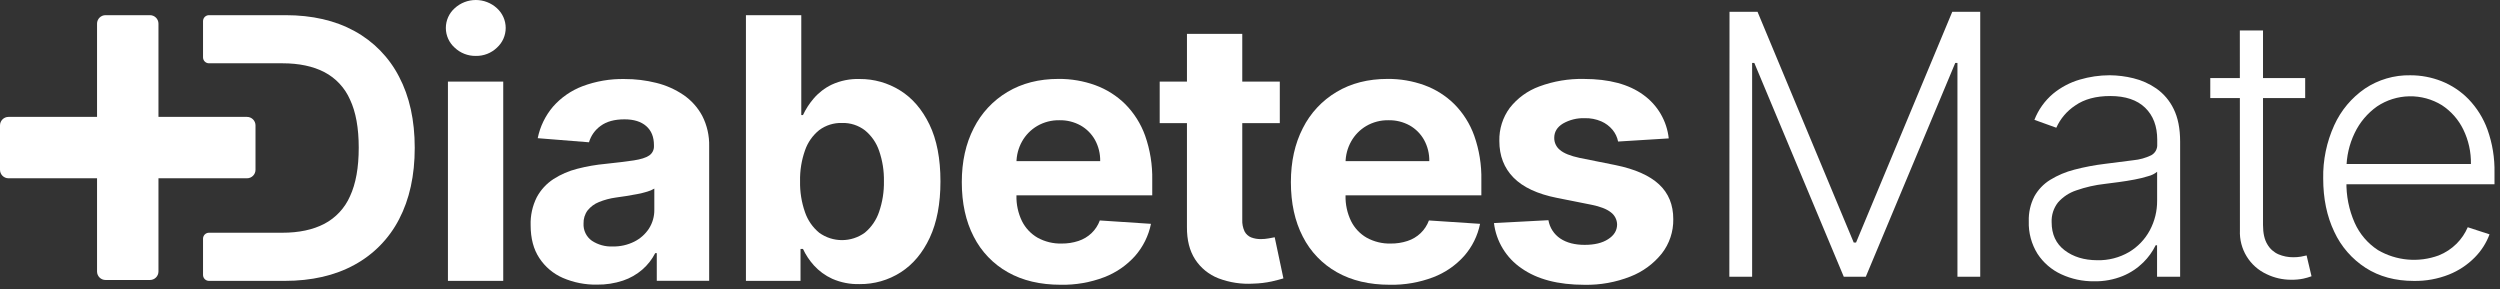 <svg viewBox="0 0 415 48" fill="none" xmlns="http://www.w3.org/2000/svg">
<rect x="0" y="0" width="415" height="48" fill="#333333" stroke="none"/>
<path d="M33.703 39.617C33.703 39.487 33.729 39.359 33.779 39.24C33.828 39.12 33.901 39.012 33.993 38.92C34.085 38.829 34.193 38.757 34.313 38.708C34.433 38.658 34.561 38.633 34.691 38.634H46.862C49.619 38.634 51.944 38.141 53.837 37.156C55.739 36.157 57.244 34.54 58.103 32.571C59.068 30.497 59.55 27.816 59.55 24.528C59.55 21.241 59.068 18.576 58.103 16.536C57.246 14.575 55.745 12.965 53.847 11.973C51.965 10.997 49.644 10.508 46.883 10.506H34.691C34.561 10.507 34.433 10.482 34.313 10.432C34.193 10.383 34.085 10.311 33.993 10.22C33.901 10.128 33.828 10.02 33.779 9.9C33.729 9.781 33.703 9.653 33.703 9.523V3.504C33.703 3.374 33.729 3.246 33.779 3.126C33.828 3.007 33.901 2.898 33.993 2.806C34.084 2.715 34.193 2.642 34.313 2.593C34.433 2.543 34.561 2.518 34.691 2.518H47.379C51.819 2.518 55.641 3.397 58.845 5.155C62.019 6.885 64.599 9.529 66.25 12.743C67.981 16.03 68.846 19.965 68.846 24.546C68.846 29.128 67.981 33.076 66.25 36.39C64.591 39.609 61.999 42.253 58.812 43.977C55.587 45.743 51.73 46.626 47.241 46.626H34.691C34.561 46.626 34.433 46.6 34.313 46.551C34.193 46.501 34.084 46.428 33.993 46.337C33.901 46.245 33.828 46.137 33.779 46.017C33.729 45.897 33.703 45.769 33.703 45.639V39.617Z" fill="white"/>
<path d="M78.989 9.281C77.683 9.305 76.422 8.813 75.478 7.912C75.016 7.501 74.647 6.996 74.394 6.432C74.141 5.868 74.01 5.257 74.01 4.639C74.01 4.02 74.141 3.409 74.394 2.845C74.647 2.281 75.016 1.777 75.478 1.365C76.434 0.487 77.686 0 78.985 0C80.284 0 81.536 0.487 82.493 1.365C82.95 1.779 83.316 2.284 83.566 2.848C83.817 3.412 83.946 4.022 83.946 4.639C83.946 5.255 83.817 5.865 83.566 6.429C83.316 6.993 82.95 7.498 82.493 7.912C81.552 8.814 80.292 9.307 78.989 9.281ZM74.357 46.622V13.545H83.537V46.622H74.357Z" fill="white"/>
<path d="M99.089 47.247C97.15 47.281 95.227 46.903 93.445 46.138C91.847 45.445 90.487 44.3 89.533 42.843C88.568 41.398 88.086 39.578 88.086 37.384C88.034 35.78 88.382 34.188 89.099 32.752C89.751 31.532 90.7 30.496 91.858 29.738C93.08 28.951 94.424 28.369 95.835 28.015C97.377 27.617 98.949 27.344 100.536 27.198C102.464 26.996 104.017 26.806 105.193 26.628C106.372 26.447 107.225 26.18 107.757 25.818C108.016 25.644 108.226 25.406 108.366 25.127C108.507 24.848 108.572 24.537 108.556 24.225V24.095C108.556 22.734 108.128 21.679 107.272 20.93C106.416 20.181 105.211 19.807 103.656 19.81C102.005 19.81 100.69 20.171 99.711 20.894C98.777 21.558 98.095 22.518 97.773 23.618L89.261 22.939C89.65 21.011 90.52 19.214 91.793 17.714C93.125 16.197 94.808 15.028 96.696 14.311C98.924 13.477 101.291 13.072 103.671 13.118C105.454 13.111 107.231 13.327 108.961 13.761C110.569 14.158 112.095 14.837 113.466 15.767C114.768 16.659 115.836 17.851 116.579 19.242C117.375 20.808 117.768 22.546 117.722 24.301V46.611H109.026V42.023H108.765C108.235 43.059 107.511 43.984 106.632 44.747C105.691 45.561 104.601 46.183 103.421 46.579C102.025 47.043 100.561 47.269 99.089 47.247ZM101.718 40.914C102.959 40.94 104.188 40.663 105.298 40.108C106.286 39.613 107.126 38.865 107.731 37.94C108.325 37.008 108.633 35.923 108.617 34.818V31.306C108.25 31.527 107.855 31.698 107.442 31.812C106.893 31.978 106.335 32.114 105.771 32.221C105.154 32.343 104.536 32.452 103.917 32.546C103.298 32.64 102.738 32.723 102.235 32.791C101.265 32.922 100.316 33.176 99.411 33.547C98.677 33.84 98.032 34.318 97.538 34.934C97.078 35.561 96.842 36.325 96.869 37.102C96.839 37.654 96.948 38.206 97.188 38.705C97.427 39.204 97.789 39.634 98.24 39.956C99.268 40.636 100.486 40.971 101.718 40.914Z" fill="white"/>
<path d="M123.825 46.622V2.518H133.013V19.102H133.292C133.752 18.118 134.343 17.202 135.049 16.377C135.881 15.4 136.908 14.608 138.065 14.05C139.519 13.381 141.111 13.061 142.711 13.115C145.072 13.099 147.388 13.752 149.393 14.997C151.433 16.254 153.063 18.143 154.286 20.662C155.508 23.182 156.118 26.336 156.115 30.125C156.115 33.818 155.523 36.93 154.34 39.461C153.156 41.993 151.546 43.909 149.509 45.209C147.475 46.511 145.104 47.189 142.689 47.161C141.13 47.204 139.581 46.903 138.152 46.279C136.994 45.752 135.957 44.993 135.103 44.05C134.369 43.236 133.76 42.318 133.295 41.325H132.887V46.622H123.825ZM132.811 30.082C132.774 31.833 133.052 33.577 133.632 35.23C134.088 36.566 134.908 37.749 136 38.645C137.102 39.438 138.427 39.863 139.786 39.859C141.144 39.855 142.467 39.422 143.564 38.623C144.656 37.715 145.473 36.521 145.926 35.176C146.491 33.538 146.764 31.814 146.732 30.082C146.764 28.369 146.495 26.664 145.936 25.045C145.488 23.713 144.674 22.533 143.586 21.642C142.495 20.803 141.147 20.369 139.771 20.413C138.413 20.371 137.08 20.789 135.989 21.598C134.902 22.474 134.085 23.639 133.632 24.958C133.051 26.603 132.773 28.338 132.811 30.082Z" fill="white"/>
<path d="M176.079 47.269C172.677 47.269 169.751 46.577 167.299 45.191C164.87 43.827 162.9 41.772 161.64 39.288C160.317 36.742 159.657 33.724 159.659 30.233C159.659 26.83 160.319 23.844 161.64 21.277C162.892 18.781 164.833 16.695 167.234 15.268C169.645 13.823 172.471 13.1 175.713 13.1C177.796 13.082 179.866 13.436 181.824 14.144C183.682 14.823 185.372 15.891 186.782 17.277C188.255 18.762 189.384 20.551 190.09 22.52C190.922 24.888 191.323 27.387 191.273 29.897V32.426H163.322V26.743H182.631C182.655 25.518 182.359 24.307 181.77 23.231C181.21 22.228 180.386 21.397 179.387 20.829C178.311 20.233 177.096 19.933 175.865 19.958C174.569 19.932 173.29 20.263 172.17 20.915C171.12 21.534 170.253 22.419 169.657 23.481C169.048 24.569 168.729 25.796 168.731 27.043V32.463C168.693 33.929 169.007 35.384 169.646 36.704C170.222 37.858 171.125 38.816 172.242 39.461C173.459 40.13 174.831 40.464 176.22 40.429C177.171 40.441 178.118 40.296 179.022 39.999C179.832 39.734 180.573 39.292 181.191 38.706C181.806 38.117 182.278 37.396 182.569 36.596L191.063 37.156C190.662 39.133 189.753 40.971 188.423 42.489C187.017 44.056 185.259 45.266 183.292 46.019C180.99 46.893 178.541 47.318 176.079 47.269Z" fill="white"/>
<path d="M212.447 13.545V20.435H192.509V13.545H212.447ZM197.036 5.618H206.217V36.459C206.182 37.137 206.315 37.813 206.604 38.428C206.838 38.872 207.222 39.219 207.688 39.407C208.208 39.604 208.76 39.699 209.316 39.689C209.75 39.689 210.183 39.649 210.61 39.57L211.601 39.385L213.047 46.214C212.584 46.355 211.941 46.525 211.105 46.72C210.107 46.934 209.09 47.056 208.068 47.081C206.091 47.204 204.11 46.903 202.257 46.2C200.671 45.582 199.319 44.483 198.392 43.056C197.469 41.633 197.016 39.837 197.032 37.669L197.036 5.618Z" fill="white"/>
<path d="M230.711 47.269C227.304 47.269 224.377 46.577 221.928 45.191C219.498 43.827 217.528 41.772 216.269 39.288C214.948 36.742 214.287 33.724 214.287 30.233C214.287 26.83 214.948 23.844 216.269 21.277C217.52 18.781 219.461 16.695 221.863 15.268C224.273 13.823 227.1 13.1 230.342 13.1C232.425 13.082 234.494 13.436 236.453 14.145C238.311 14.821 240.002 15.889 241.41 17.277C242.884 18.761 244.014 20.551 244.719 22.52C245.554 24.888 245.956 27.387 245.905 29.897V32.426H217.95V26.743H237.263C237.286 25.517 236.988 24.307 236.398 23.231C235.84 22.228 235.017 21.397 234.019 20.829C232.941 20.233 231.725 19.932 230.494 19.958C229.197 19.932 227.919 20.263 226.798 20.915C225.749 21.533 224.883 22.418 224.289 23.481C223.679 24.569 223.359 25.796 223.36 27.043V32.463C223.323 33.929 223.638 35.384 224.278 36.704C224.852 37.859 225.755 38.819 226.874 39.461C228.091 40.13 229.463 40.465 230.852 40.429C231.802 40.442 232.748 40.296 233.65 39.999C234.461 39.736 235.202 39.294 235.82 38.706C236.435 38.117 236.907 37.395 237.201 36.596L245.691 37.156C245.292 39.133 244.382 40.972 243.052 42.489C241.647 44.056 239.89 45.266 237.924 46.019C235.622 46.893 233.173 47.317 230.711 47.269Z" fill="white"/>
<path d="M277.012 22.975L268.605 23.495C268.464 22.778 268.146 22.108 267.679 21.544C267.175 20.939 266.536 20.461 265.814 20.146C264.947 19.773 264.009 19.593 263.066 19.618C261.801 19.573 260.548 19.882 259.45 20.511C258.473 21.107 258.003 21.898 258.003 22.892C257.999 23.275 258.082 23.655 258.246 24.002C258.41 24.349 258.651 24.654 258.951 24.893C259.585 25.44 260.669 25.879 262.205 26.209L268.196 27.412C271.415 28.072 273.814 29.134 275.396 30.599C276.977 32.063 277.766 33.99 277.764 36.379C277.8 38.443 277.127 40.456 275.858 42.084C274.488 43.795 272.689 45.114 270.644 45.907C268.22 46.861 265.631 47.326 263.026 47.276C258.643 47.276 255.155 46.361 252.561 44.531C251.31 43.678 250.255 42.567 249.468 41.273C248.681 39.98 248.18 38.533 247.998 37.03L257.038 36.553C257.143 37.169 257.373 37.758 257.714 38.282C258.054 38.806 258.499 39.255 259.019 39.602C260.068 40.298 261.412 40.647 263.051 40.647C264.69 40.647 265.986 40.334 266.938 39.711C267.926 39.084 268.427 38.276 268.439 37.286C268.436 36.885 268.338 36.49 268.155 36.133C267.972 35.776 267.707 35.467 267.383 35.23C266.693 34.693 265.629 34.28 264.19 33.991L258.459 32.849C255.226 32.206 252.823 31.086 251.249 29.489C249.675 27.892 248.889 25.862 248.891 23.398C248.843 21.426 249.452 19.494 250.623 17.906C251.891 16.289 253.585 15.057 255.516 14.351C257.884 13.474 260.396 13.051 262.921 13.104C267.101 13.104 270.395 13.987 272.803 15.752C273.973 16.593 274.953 17.671 275.678 18.915C276.403 20.16 276.858 21.543 277.012 22.975Z" fill="white"/>
<path d="M24.895 2.518H17.519C16.74 2.518 16.109 3.148 16.109 3.927V45.069C16.109 45.847 16.74 46.478 17.519 46.478H24.895C25.674 46.478 26.305 45.847 26.305 45.069V3.927C26.305 3.148 25.674 2.518 24.895 2.518Z" fill="white"/>
<path d="M42.414 28.185V20.814C42.414 20.036 41.783 19.405 41.004 19.405L1.41 19.405C0.631 19.405 3.43323e-05 20.036 3.43323e-05 20.814V28.185C3.43323e-05 28.963 0.631 29.594 1.41 29.594H41.004C41.783 29.594 42.414 28.963 42.414 28.185Z" fill="white"/>
<path d="M287.1 1.961H291.75L307.718 40.26H308.105L324.076 1.961H328.719V45.943H324.936V10.445H324.575L309.721 45.943H306.069L291.215 10.445H290.853V45.943H287.071L287.1 1.961Z" fill="white"/>
<path d="M347.619 46.695C345.734 46.718 343.868 46.318 342.159 45.524C340.555 44.785 339.191 43.609 338.225 42.131C337.219 40.513 336.715 38.634 336.778 36.73C336.732 35.3 337.049 33.882 337.701 32.607C338.327 31.482 339.23 30.536 340.326 29.858C341.572 29.094 342.926 28.523 344.343 28.163C346.024 27.723 347.734 27.399 349.459 27.195C351.308 26.969 352.875 26.769 354.16 26.595C355.178 26.499 356.171 26.222 357.092 25.779C357.416 25.606 357.684 25.344 357.863 25.024C358.042 24.703 358.124 24.338 358.101 23.972V23.203C358.101 20.95 357.432 19.178 356.094 17.884C354.757 16.591 352.828 15.943 350.309 15.94C347.93 15.94 345.992 16.463 344.495 17.508C343.114 18.416 342.022 19.698 341.345 21.204L337.711 19.893C338.366 18.213 339.43 16.723 340.807 15.557C342.109 14.486 343.616 13.689 345.236 13.216C346.848 12.74 348.52 12.496 350.201 12.493C351.531 12.503 352.855 12.669 354.146 12.988C355.512 13.317 356.805 13.897 357.96 14.697C359.183 15.561 360.166 16.721 360.817 18.068C361.54 19.514 361.902 21.336 361.902 23.535V45.936H358.072V40.719H357.837C357.321 41.772 356.63 42.731 355.794 43.555C354.819 44.519 353.666 45.285 352.399 45.809C350.882 46.426 349.256 46.727 347.619 46.695ZM348.132 43.197C349.987 43.244 351.819 42.775 353.422 41.842C354.879 40.973 356.072 39.724 356.872 38.229C357.686 36.707 358.102 35.005 358.083 33.279V28.514C357.658 28.855 357.165 29.101 356.637 29.236C355.883 29.473 355.115 29.662 354.337 29.804C353.469 29.97 352.609 30.107 351.748 30.223C350.888 30.338 350.114 30.439 349.427 30.523C347.8 30.701 346.198 31.065 344.654 31.607C343.483 31.994 342.437 32.686 341.624 33.612C340.895 34.545 340.522 35.706 340.572 36.889C340.572 38.893 341.287 40.443 342.719 41.539C344.151 42.635 345.956 43.188 348.132 43.197Z" fill="white"/>
<path d="M382.66 12.956V16.283H366.906V12.956H382.66ZM371.813 5.054H375.66V37.333C375.66 38.706 375.901 39.783 376.383 40.563C376.805 41.299 377.453 41.879 378.231 42.218C379 42.542 379.826 42.707 380.661 42.702C381.092 42.708 381.523 42.675 381.948 42.605C382.31 42.539 382.624 42.471 382.895 42.402L383.713 45.86C383.264 46.023 382.805 46.156 382.339 46.257C381.673 46.389 380.996 46.449 380.317 46.438C378.914 46.439 377.528 46.123 376.264 45.513C374.885 44.877 373.726 43.845 372.936 42.548C372.146 41.252 371.76 39.749 371.827 38.233L371.813 5.054Z" fill="white"/>
<path d="M400.697 46.633C397.616 46.633 394.95 45.91 392.698 44.465C390.428 43.002 388.621 40.925 387.488 38.475C386.263 35.917 385.651 32.971 385.651 29.637C385.593 26.584 386.221 23.557 387.488 20.778C388.601 18.327 390.362 16.225 392.583 14.701C394.809 13.214 397.437 12.445 400.114 12.497C401.888 12.493 403.646 12.825 405.296 13.476C406.982 14.145 408.509 15.162 409.776 16.46C411.169 17.907 412.242 19.63 412.925 21.519C413.746 23.823 414.139 26.257 414.086 28.701V30.591H388.294V27.22H410.174C410.209 25.238 409.774 23.276 408.905 21.493C408.108 19.856 406.883 18.465 405.361 17.465C403.737 16.464 401.86 15.951 399.952 15.985C398.044 16.02 396.187 16.601 394.6 17.66C393 18.791 391.716 20.314 390.872 22.082C389.967 23.958 389.501 26.015 389.509 28.098V30.114C389.454 32.475 389.92 34.818 390.872 36.979C391.699 38.836 393.046 40.414 394.752 41.521C396.262 42.4 397.948 42.934 399.688 43.087C401.429 43.239 403.182 43.005 404.822 42.402C405.941 41.957 406.957 41.288 407.809 40.437C408.589 39.656 409.212 38.734 409.646 37.72L413.262 38.901C412.725 40.343 411.885 41.654 410.799 42.745C409.589 43.967 408.14 44.928 406.543 45.567C404.684 46.306 402.697 46.669 400.697 46.633Z" fill="white"/>
</svg>
